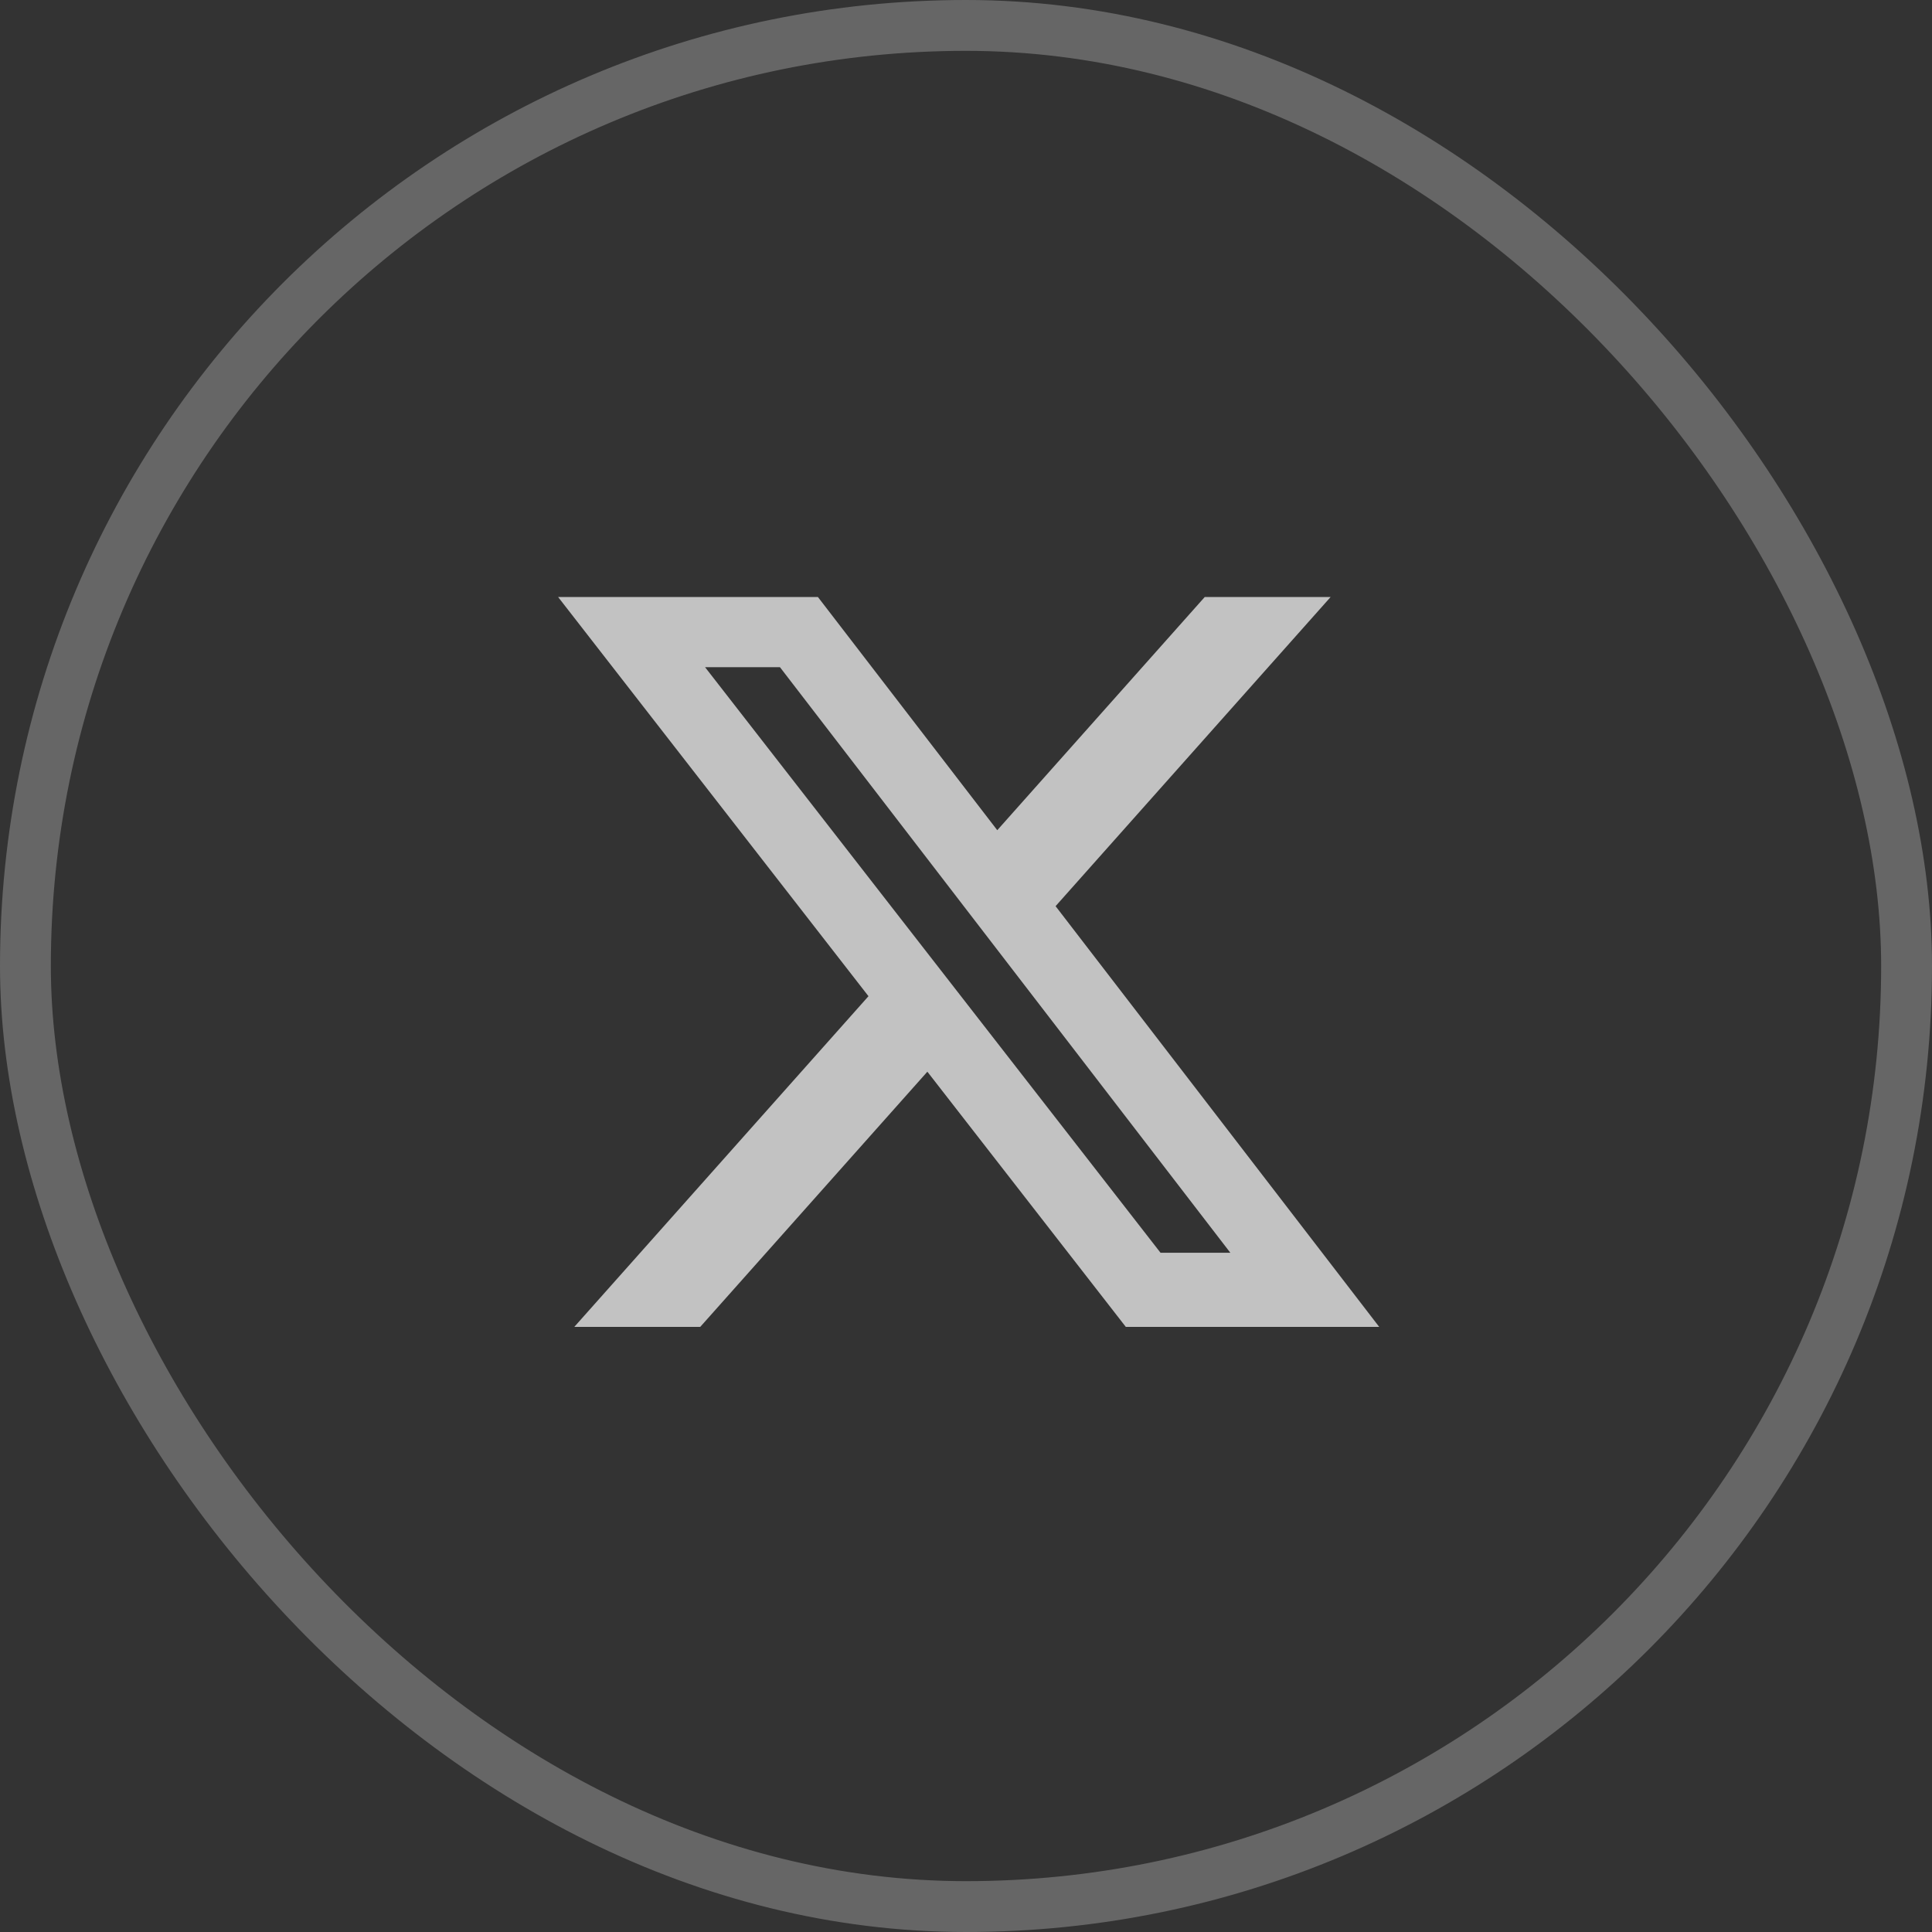 <svg width="38" height="38" viewBox="0 0 38 38" fill="none" xmlns="http://www.w3.org/2000/svg">
<rect x="0" y="0" width="38" height="38" fill="#333333" stroke="none"/>
<rect x="0.5" y="0.5" width="37" height="37" rx="18.5" stroke="white" stroke-opacity="0.25"/>
<g clip-path="url(#clip0_414_4449)">
<g clip-path="url(#clip1_414_4449)">
<g clip-path="url(#clip2_414_4449)">
<path opacity="0.7" d="M23.696 11.742H26.172L20.762 17.823L27.127 26.098H22.143L18.24 21.079L13.773 26.098H11.296L17.082 19.594L10.977 11.742H16.087L19.615 16.329L23.696 11.742ZM22.826 24.64H24.199L15.341 13.123H13.868L22.826 24.64Z" fill="white"/>
</g>
</g>
</g>
<defs>
<clipPath id="clip0_414_4449">
<rect width="18" height="15" fill="white" transform="translate(10 11.5)"/>
</clipPath>
<clipPath id="clip1_414_4449">
<rect width="18" height="15" fill="white" transform="translate(10 11.5)"/>
</clipPath>
<clipPath id="clip2_414_4449">
<rect width="18" height="15" fill="white" transform="translate(10 11.5)"/>
</clipPath>
</defs>
</svg>
